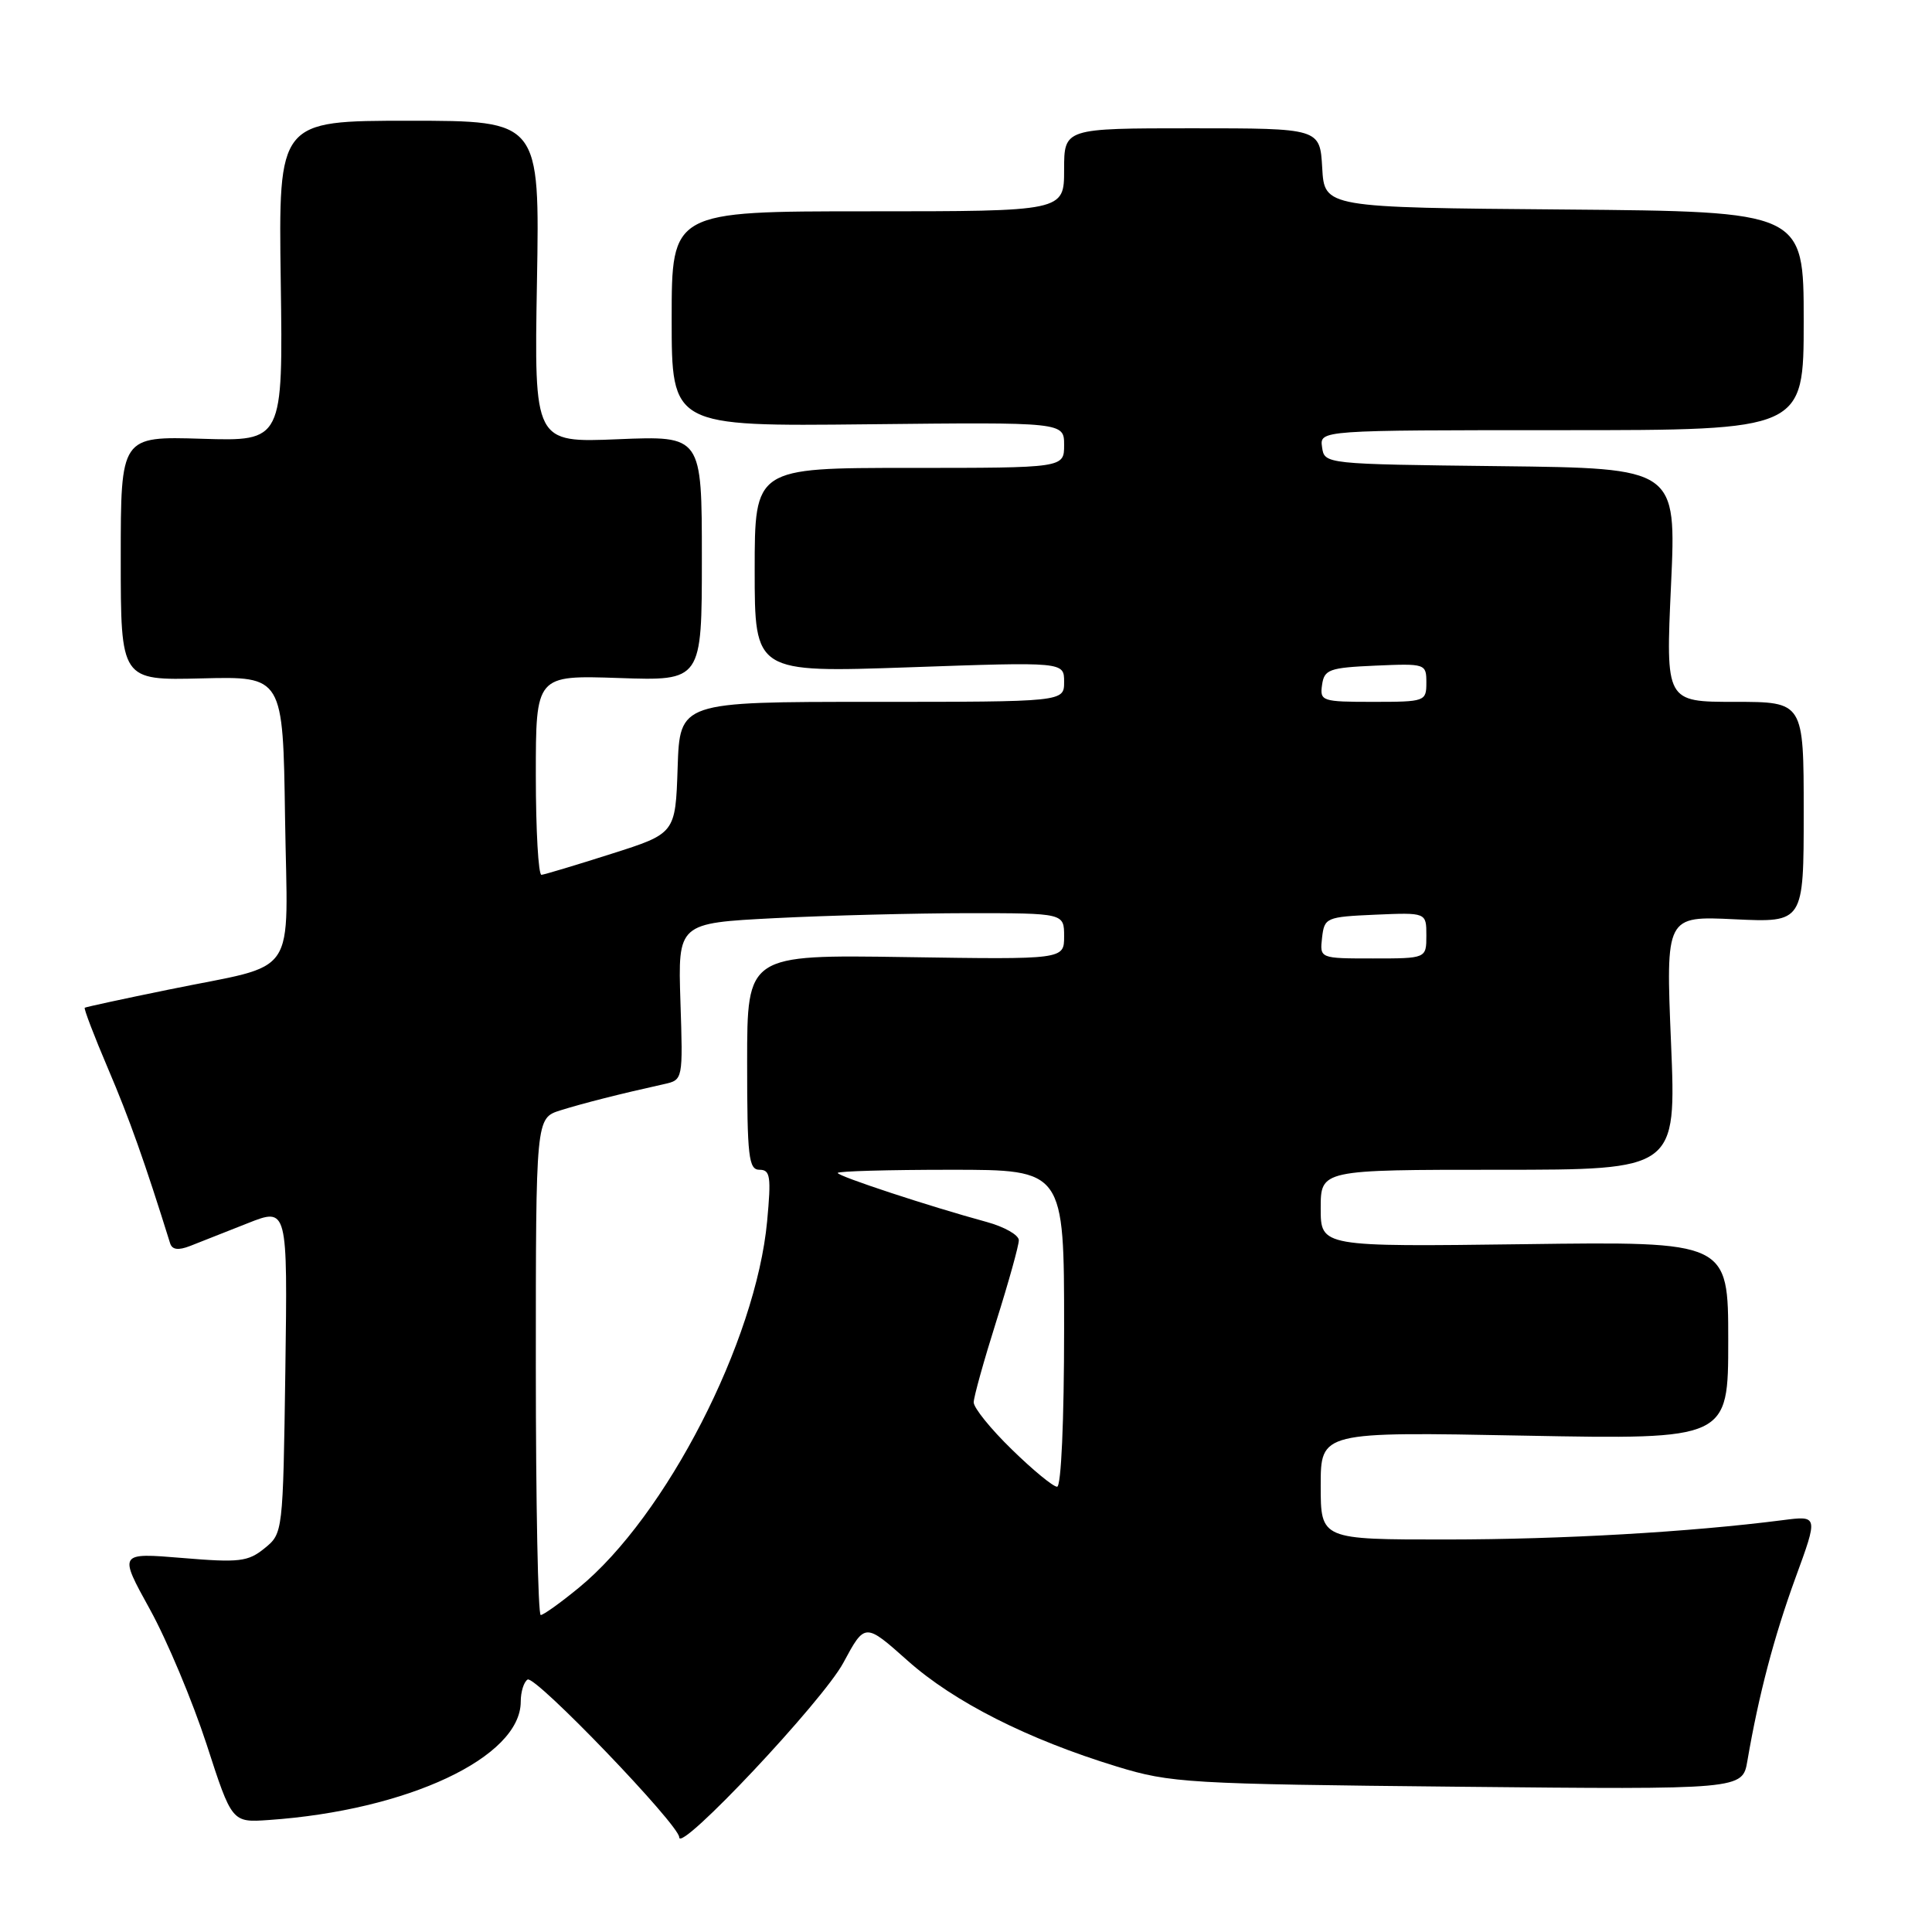 <?xml version="1.0" encoding="UTF-8" standalone="no"?>
<!DOCTYPE svg PUBLIC "-//W3C//DTD SVG 1.1//EN" "http://www.w3.org/Graphics/SVG/1.1/DTD/svg11.dtd" >
<svg xmlns="http://www.w3.org/2000/svg" xmlns:xlink="http://www.w3.org/1999/xlink" version="1.1" viewBox="0 0 256 256">
 <g >
 <path fill="currentColor"
d=" M 111.75 220.32 C 114.61 215.01 114.61 215.01 120.27 220.05 C 126.41 225.52 136.17 230.46 148.00 234.08 C 155.14 236.26 157.33 236.39 193.19 236.75 C 230.89 237.13 230.89 237.13 231.54 233.31 C 233.04 224.57 235.06 216.90 237.90 209.10 C 240.93 200.82 240.93 200.82 236.21 201.43 C 223.89 203.01 206.99 203.98 191.75 203.99 C 175.00 204.00 175.00 204.00 175.00 196.86 C 175.00 189.71 175.00 189.71 202.00 190.23 C 229.00 190.74 229.00 190.74 229.00 177.62 C 229.00 164.50 229.00 164.50 202.00 164.86 C 175.00 165.21 175.00 165.21 175.00 160.11 C 175.00 155.00 175.00 155.00 198.56 155.00 C 222.12 155.00 222.12 155.00 221.42 138.19 C 220.72 121.37 220.72 121.37 229.86 121.81 C 239.00 122.24 239.00 122.24 239.00 107.62 C 239.00 93.00 239.00 93.00 229.86 93.00 C 220.71 93.00 220.71 93.00 221.42 77.52 C 222.13 62.04 222.13 62.04 198.81 61.77 C 175.50 61.50 175.50 61.50 175.18 59.25 C 174.86 57.00 174.86 57.00 206.93 57.00 C 239.00 57.00 239.00 57.00 239.00 42.51 C 239.00 28.03 239.00 28.03 207.25 27.76 C 175.50 27.50 175.50 27.50 175.20 22.25 C 174.90 17.00 174.90 17.00 157.95 17.00 C 141.00 17.00 141.00 17.00 141.00 22.50 C 141.00 28.00 141.00 28.00 115.00 28.00 C 89.00 28.00 89.00 28.00 89.00 42.25 C 89.00 56.50 89.00 56.50 115.00 56.22 C 141.00 55.94 141.00 55.94 141.00 58.97 C 141.00 62.00 141.00 62.00 120.50 62.00 C 100.00 62.00 100.00 62.00 100.00 75.56 C 100.00 89.13 100.00 89.13 120.50 88.42 C 141.00 87.70 141.00 87.70 141.00 90.35 C 141.00 93.00 141.00 93.00 115.54 93.00 C 90.08 93.00 90.08 93.00 89.79 101.72 C 89.50 110.44 89.50 110.44 81.00 113.14 C 76.33 114.63 72.16 115.88 71.75 115.92 C 71.34 115.97 71.00 110.03 71.00 102.73 C 71.00 89.47 71.00 89.47 82.00 89.84 C 93.00 90.22 93.00 90.22 93.00 73.98 C 93.00 57.74 93.00 57.74 81.89 58.20 C 70.78 58.66 70.78 58.66 71.15 37.33 C 71.52 16.00 71.52 16.00 54.21 16.00 C 36.90 16.00 36.90 16.00 37.20 37.24 C 37.50 58.47 37.50 58.47 26.75 58.14 C 16.00 57.81 16.00 57.81 16.00 73.98 C 16.00 90.16 16.00 90.16 26.75 89.89 C 37.50 89.62 37.50 89.62 37.77 108.33 C 38.09 130.13 39.85 127.53 22.29 131.14 C 16.36 132.35 11.38 133.43 11.23 133.53 C 11.08 133.63 12.47 137.27 14.32 141.61 C 17.12 148.16 19.21 154.05 22.54 164.74 C 22.81 165.60 23.62 165.71 25.21 165.09 C 26.47 164.60 29.89 163.25 32.81 162.09 C 38.11 159.99 38.11 159.99 37.81 181.58 C 37.50 203.13 37.49 203.18 35.05 205.16 C 32.86 206.94 31.70 207.07 24.16 206.44 C 15.72 205.74 15.72 205.74 19.86 213.24 C 22.14 217.37 25.51 225.42 27.37 231.12 C 30.73 241.50 30.73 241.50 35.61 241.16 C 54.01 239.89 69.00 232.85 69.00 225.48 C 69.00 224.18 69.41 222.86 69.91 222.55 C 70.91 221.94 90.00 241.81 90.00 243.45 C 90.00 245.62 109.05 225.37 111.75 220.32 Z  M 71.00 181.08 C 71.00 148.16 71.00 148.16 74.25 147.13 C 77.29 146.18 82.17 144.94 88.00 143.65 C 90.50 143.09 90.50 143.08 90.16 132.70 C 89.83 122.32 89.83 122.32 102.66 121.66 C 109.72 121.30 121.24 121.01 128.25 121.00 C 141.00 121.00 141.00 121.00 141.00 124.07 C 141.00 127.14 141.00 127.14 120.00 126.82 C 99.00 126.50 99.00 126.50 99.00 140.75 C 99.00 153.30 99.20 155.00 100.64 155.00 C 102.07 155.00 102.20 155.90 101.65 161.81 C 100.18 177.69 88.24 200.94 76.69 210.39 C 74.27 212.38 72.00 214.00 71.65 214.00 C 71.29 214.00 71.00 199.18 71.00 181.08 Z  M 134.07 192.06 C 131.28 189.35 129.01 186.54 129.02 185.81 C 129.03 185.09 130.38 180.25 132.02 175.05 C 133.66 169.85 135.00 165.03 135.00 164.34 C 135.00 163.65 133.09 162.56 130.75 161.92 C 123.18 159.86 111.00 155.85 111.00 155.42 C 111.00 155.19 117.75 155.00 126.00 155.00 C 141.00 155.00 141.00 155.00 141.00 176.00 C 141.00 188.33 140.61 197.00 140.07 197.00 C 139.55 197.00 136.85 194.78 134.07 192.06 Z  M 175.18 124.25 C 175.49 121.59 175.71 121.49 182.25 121.20 C 189.00 120.91 189.00 120.91 189.00 123.95 C 189.00 127.00 189.00 127.00 181.93 127.00 C 174.87 127.00 174.87 127.00 175.18 124.25 Z  M 175.18 90.75 C 175.47 88.71 176.12 88.47 182.25 88.20 C 188.89 87.91 189.00 87.95 189.00 90.45 C 189.00 92.94 188.84 93.00 181.93 93.00 C 175.17 93.00 174.87 92.90 175.18 90.75 Z "/>
</g>
</svg>